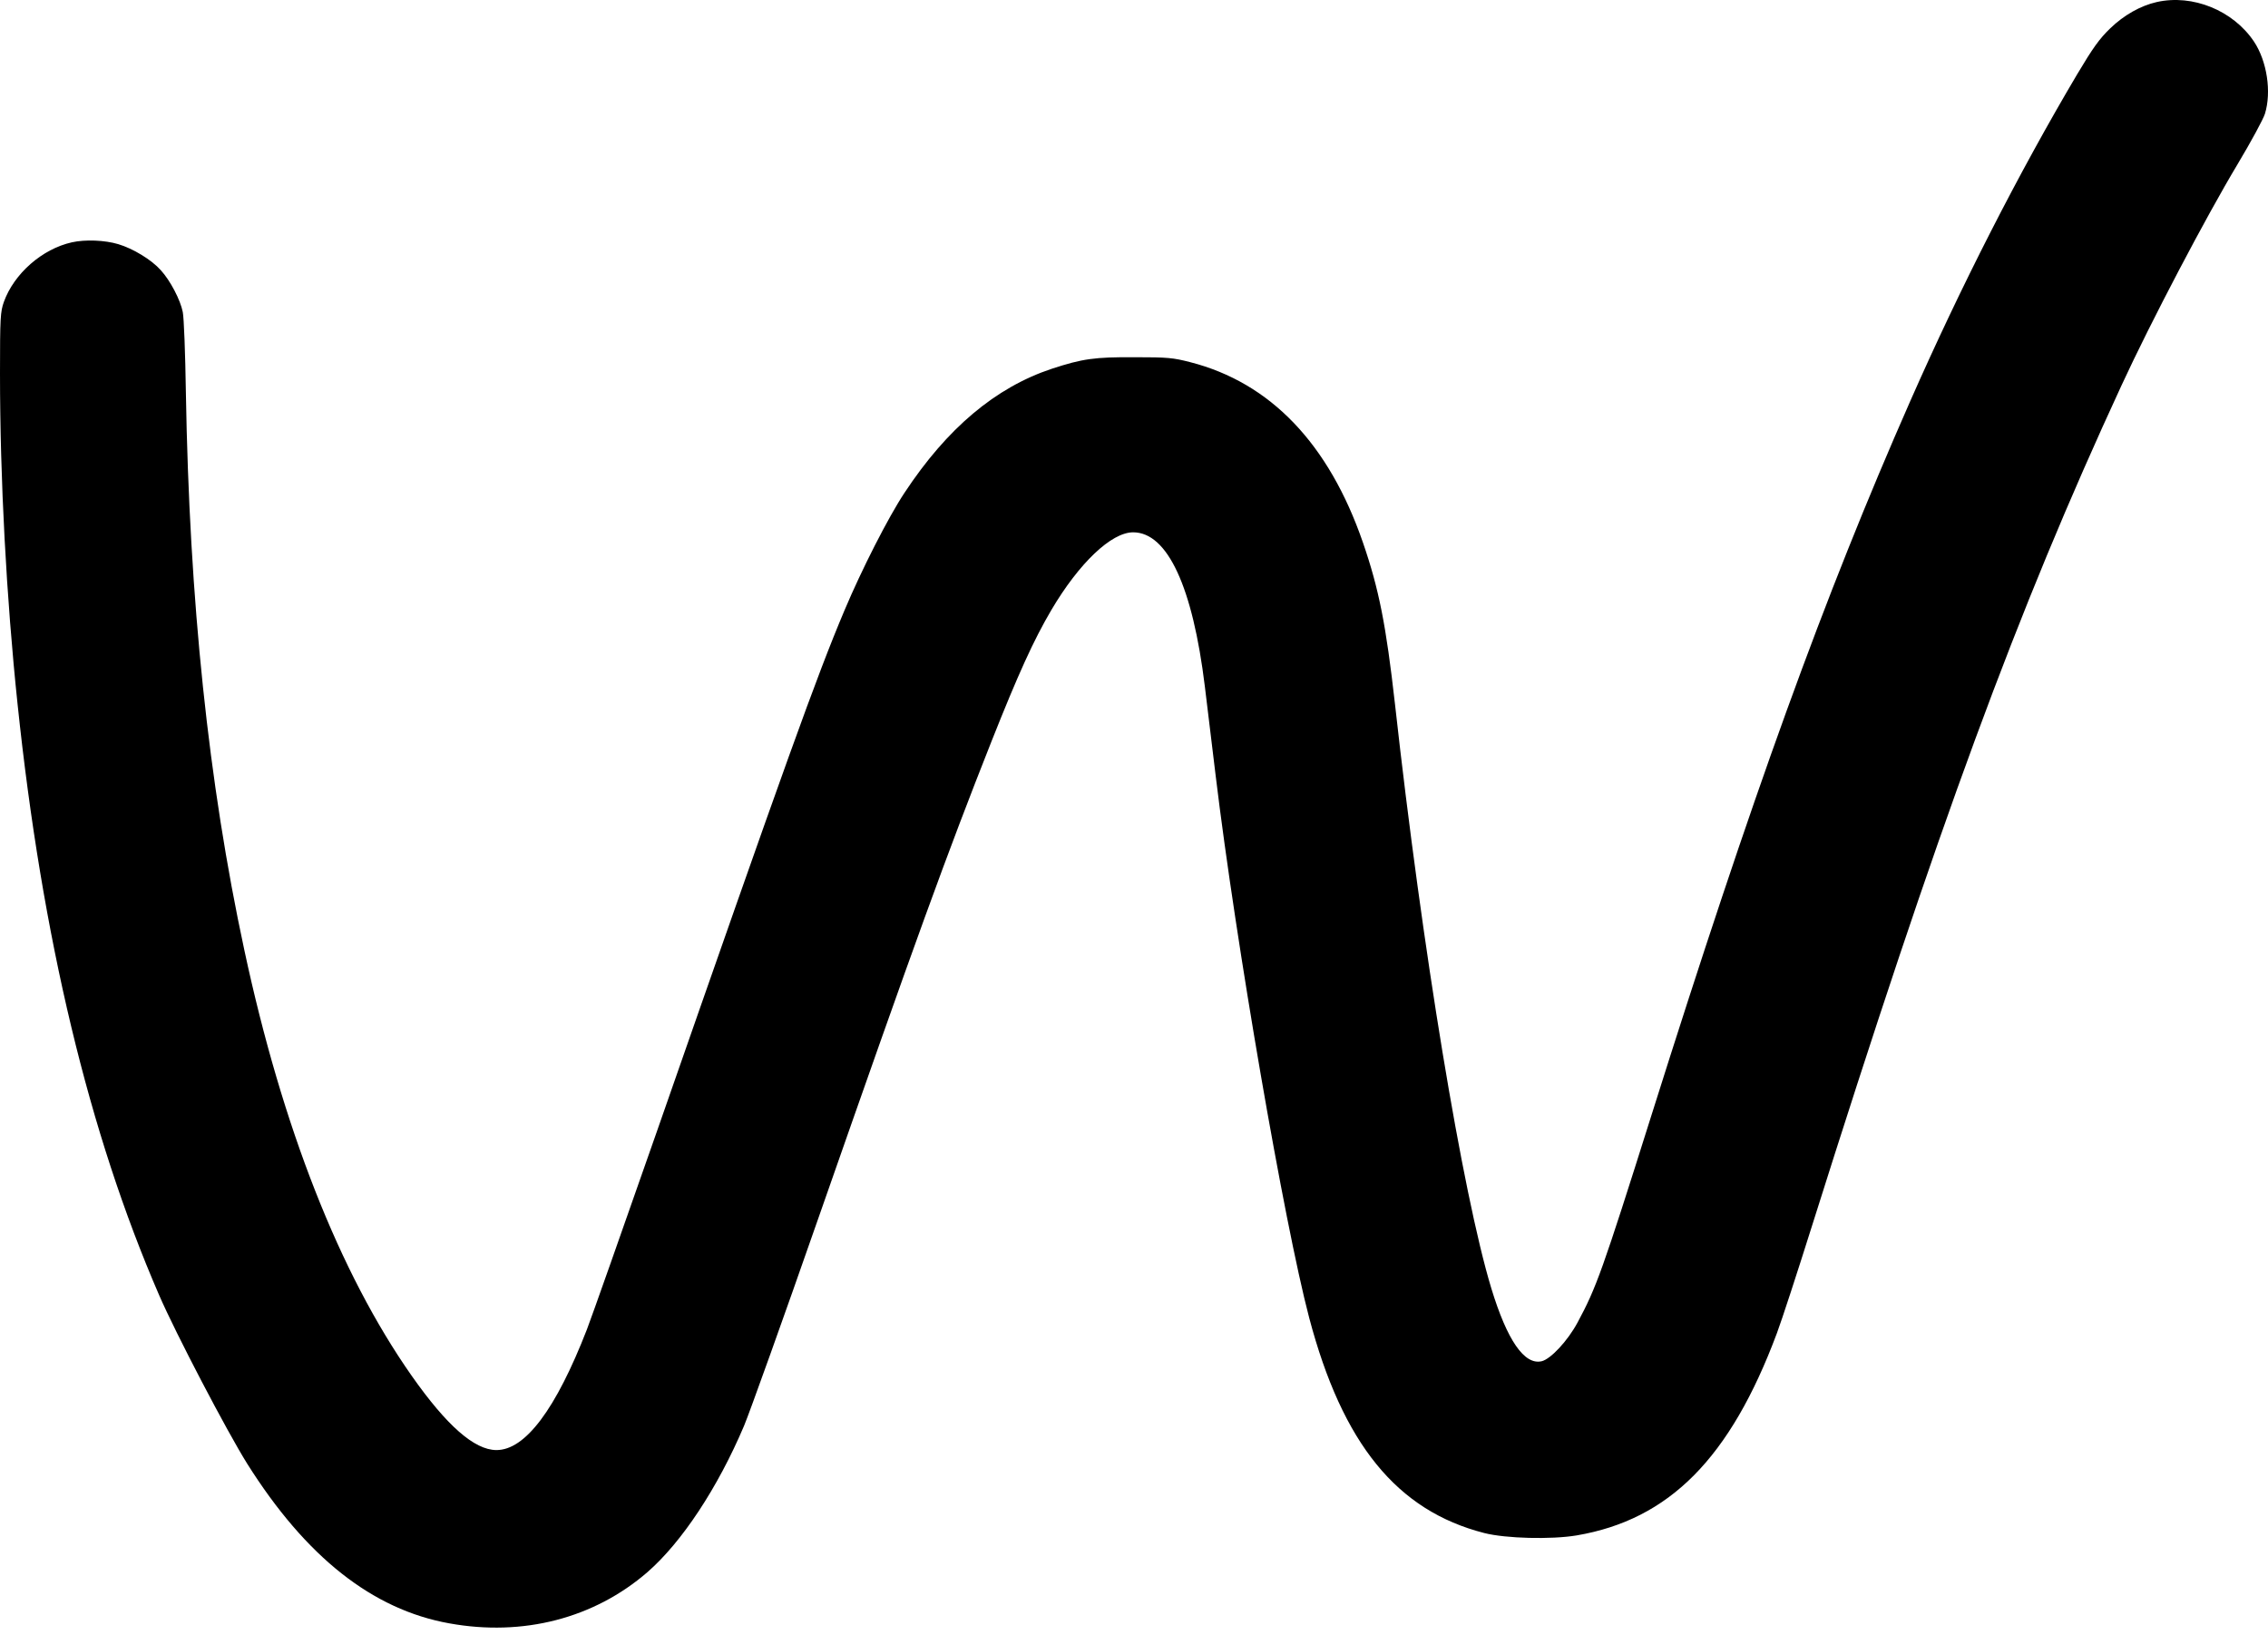 <svg width="129" height="93" viewBox="0 0 129 93" fill="none" xmlns="http://www.w3.org/2000/svg">
<path d="M122.672 0.116C121.751 0.325 120.808 0.857 120.029 1.609C119.404 2.214 119.053 2.705 118.143 4.229C114.809 9.855 111.53 16.285 108.657 22.799C103.766 33.895 99.665 45.232 93.918 63.468C91.143 72.268 90.793 73.238 89.729 75.211C89.169 76.255 88.204 77.289 87.689 77.414C86.702 77.644 85.726 76.224 84.827 73.28C83.182 67.862 80.89 53.948 79.343 40.033C78.839 35.555 78.433 33.498 77.523 30.858C75.582 25.231 72.259 21.765 67.697 20.596C66.721 20.346 66.425 20.315 64.538 20.315C62.246 20.304 61.578 20.398 59.823 20.972C56.621 22.037 53.868 24.354 51.444 28.029C50.523 29.417 49.01 32.392 48.034 34.709C46.455 38.447 44.678 43.384 37.341 64.407C35.422 69.888 33.645 74.93 33.382 75.608C31.617 80.149 29.873 82.477 28.228 82.466C26.978 82.456 25.41 81.078 23.414 78.239C19.312 72.393 16.055 64.105 13.895 54.021C11.855 44.532 10.769 34.167 10.572 22.288C10.539 20.106 10.462 18.06 10.396 17.747C10.265 17.068 9.684 15.951 9.146 15.367C8.62 14.772 7.567 14.135 6.723 13.884C5.955 13.655 4.847 13.613 4.091 13.78C2.402 14.156 0.801 15.555 0.219 17.172C0.022 17.736 0 18.049 0 21.233C0 27.267 0.362 33.989 0.998 40.033C2.391 53.311 5.056 64.449 9.047 73.645C9.991 75.827 12.908 81.401 14.059 83.239C17.404 88.552 21.188 91.537 25.552 92.32C29.752 93.082 33.788 92.038 36.826 89.408C38.778 87.706 40.818 84.627 42.32 81.088C42.627 80.358 44.557 74.982 46.597 69.136C52.102 53.395 53.857 48.572 56.39 42.173C57.915 38.332 58.792 36.401 59.801 34.688C61.38 32.016 63.212 30.273 64.451 30.273C66.403 30.273 67.839 33.373 68.53 39.041C68.651 40.044 68.925 42.319 69.144 44.104C70.296 53.645 73.038 69.522 74.463 74.94C76.36 82.111 79.453 85.911 84.421 87.184C85.649 87.498 88.237 87.56 89.674 87.32C94.949 86.422 98.414 82.925 101.068 75.817C101.342 75.086 102.231 72.362 103.042 69.783C110.291 46.797 114.722 34.772 120.666 21.922C122.332 18.31 125.469 12.339 127.267 9.344C128.024 8.08 128.726 6.786 128.825 6.473C129.209 5.231 128.945 3.477 128.2 2.36C127.015 0.596 124.723 -0.344 122.672 0.116Z" fill="black"/>
</svg>
